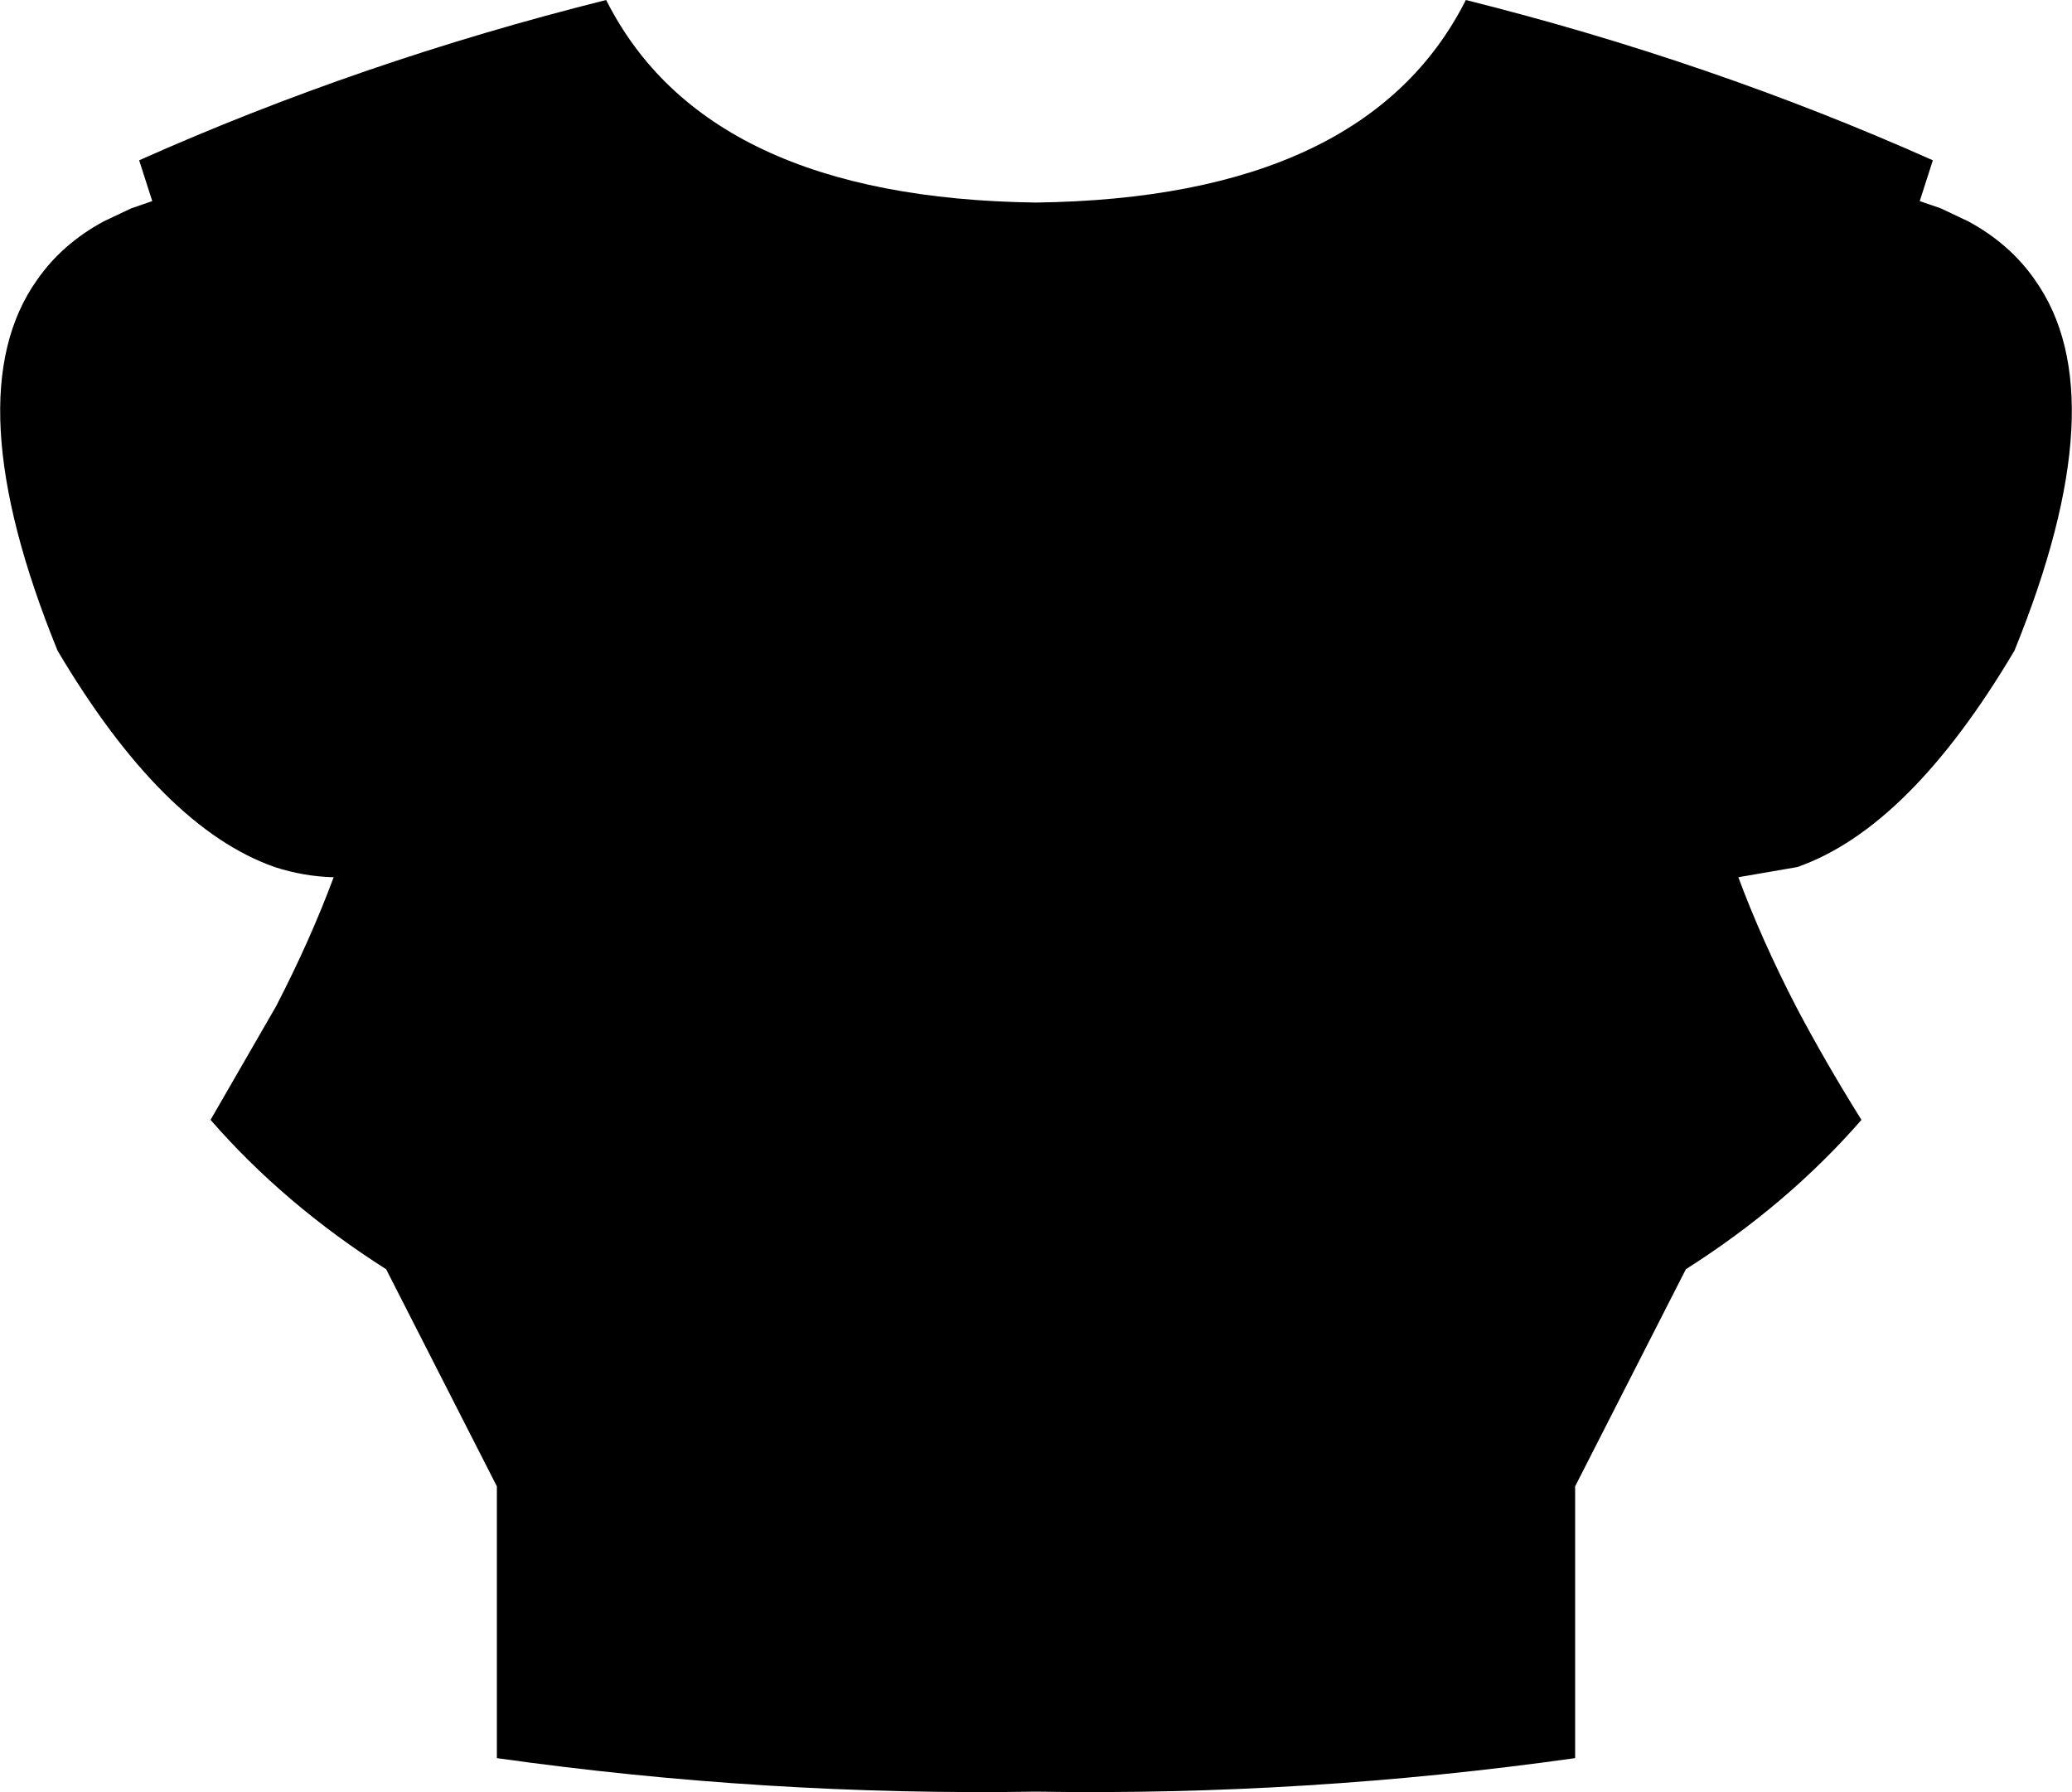 <?xml version="1.0" encoding="UTF-8" standalone="no"?>
<svg xmlns:xlink="http://www.w3.org/1999/xlink" height="123.0px" width="142.2px" xmlns="http://www.w3.org/2000/svg">
  <g transform="matrix(1.0, 0.0, 0.0, 1.0, -328.8, -186.4)">
    <path d="M370.4 186.4 Q377.25 200.0 399.9 200.3 422.55 200.0 429.4 186.4 446.2 190.6 461.45 197.4 L460.55 200.2 462.0 200.7 463.9 201.6 Q466.75 203.15 468.45 205.6 474.15 213.6 467.05 231.05 459.85 243.2 452.15 245.9 L448.1 246.6 Q449.7 250.9 452.05 255.45 454.05 259.25 456.55 263.25 451.5 269.05 444.5 273.5 L436.9 288.4 436.9 307.05 Q418.45 309.65 399.9 309.35 381.35 309.65 362.9 307.05 L362.9 288.4 355.3 273.5 Q348.3 269.05 343.25 263.25 L347.75 255.45 Q350.1 250.9 351.7 246.6 349.65 246.55 347.65 245.9 339.95 243.2 332.75 231.05 325.65 213.6 331.35 205.6 333.05 203.15 335.9 201.6 L337.8 200.7 339.25 200.2 338.35 197.4 Q353.6 190.6 370.4 186.4" fill="#000000" fill-rule="evenodd" stroke="none"/>
  </g>
</svg>
